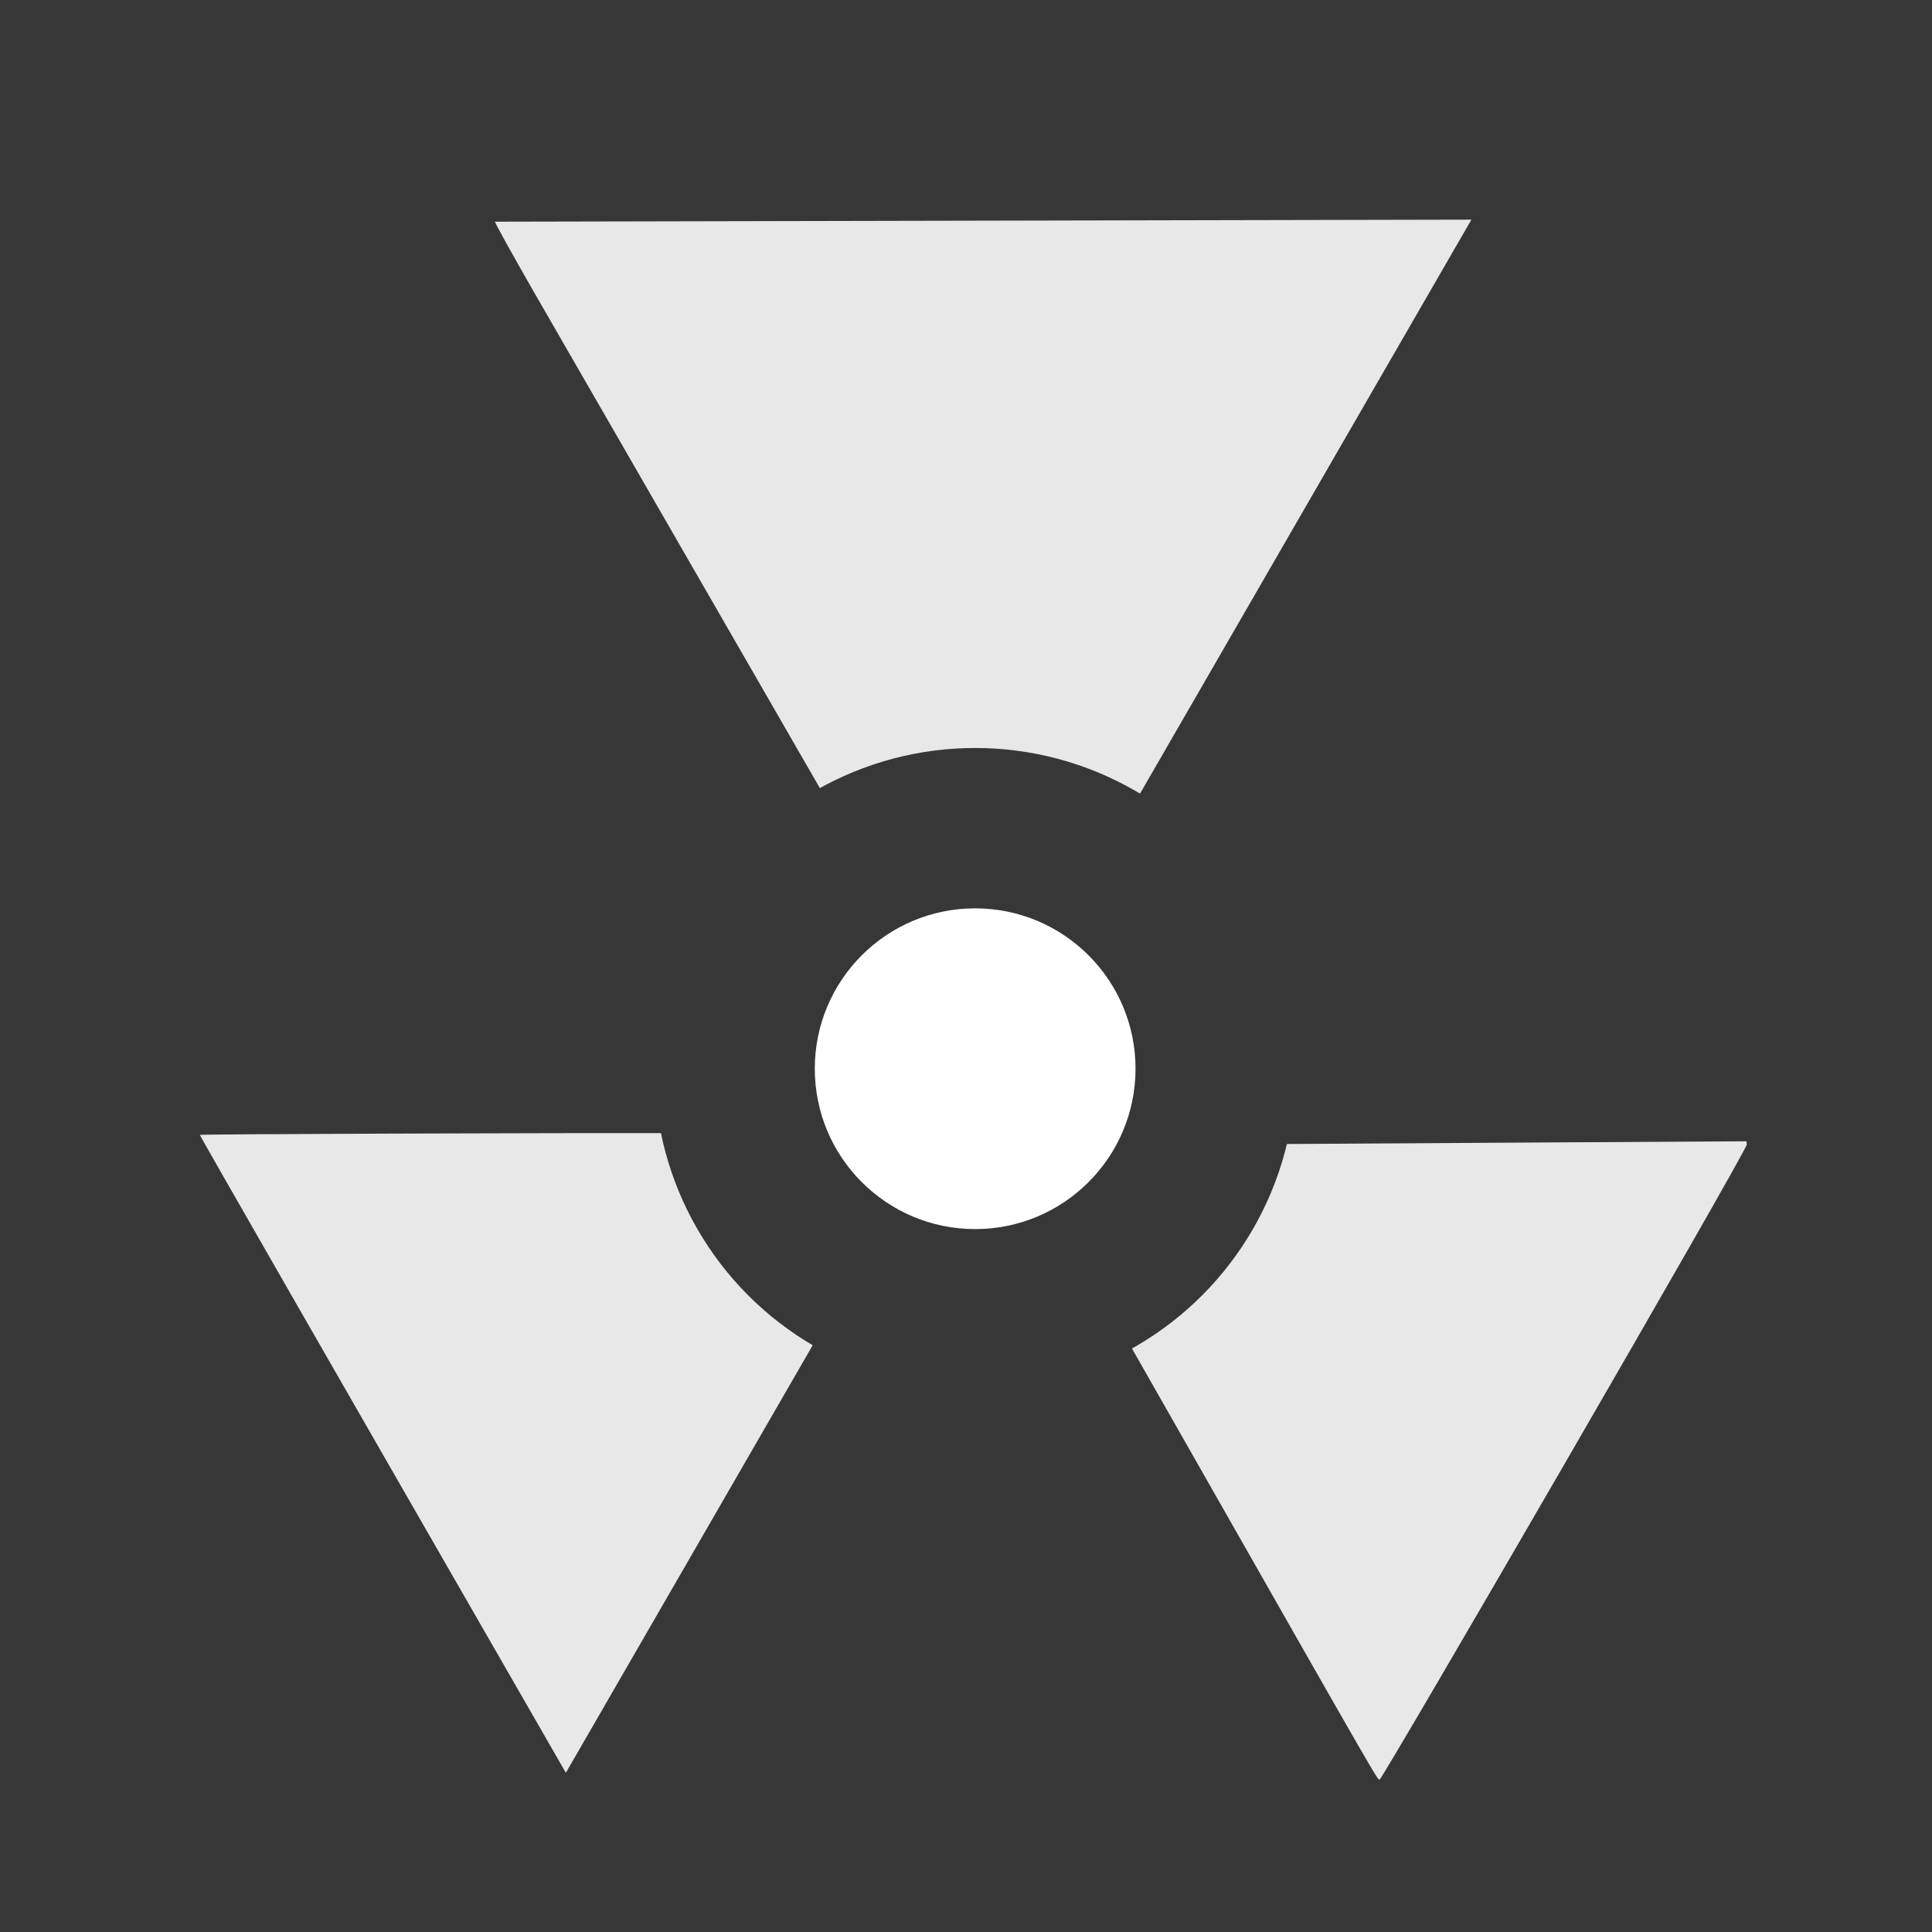 <svg height="512" width="512" xmlns="http://www.w3.org/2000/svg"><title>Minutes to Midnight glyph</title><g fill="none" fill-rule="evenodd"><path d="m0 0h512v512h-512z" fill="#373737"/><path d="m192.957 524.807 34.27-59.356 34.284-59.383-1.188-.686c-.66-.381-2.274-1.49-3.608-2.472-14.431-10.556-23.248-26.63-24.237-44.187l-.2-3.435-1.79-.01c-44.436-.052-134.361.262-134.527.484-.088.114 32.244 56.463 96.996 169.045zm-8.687-392.812c16.38 28.381 79.673 138.232 79.837 138.515.1.15 1.721-.553 3.63-1.511 18.538-9.44 40.65-11.147 59.941-4.647 4.303 1.453 10.262 4.004 12.751 5.44l1.578.912 45.475-78.766 45.455-78.73-258.767.542c.203-.382.203-.397 0-.046-.122.21 4.44 8.42 10.1 18.291zm172.115 303.91c53.926 94.75 51.66 90.826 52.256 90.64.942-.304 97.448-166.854 97.282-168.257l-.107-.84-65.323.385c-35.945.205-66.409.394-67.671.407l-2.307.012-.29 4.003c-.508 6.916-2.197 13.645-5.094 20.172-4.221 9.544-11.794 18.496-20.708 24.518l-3.265 2.214z" fill="#e8e8e8" fill-rule="nonzero" transform="translate(-43 -55)"/><circle cx="258.427" cy="283.22" fill="#373737" r="85"/><circle cx="258.427" cy="283.22" fill="#fff" r="42.5"/></g></svg>